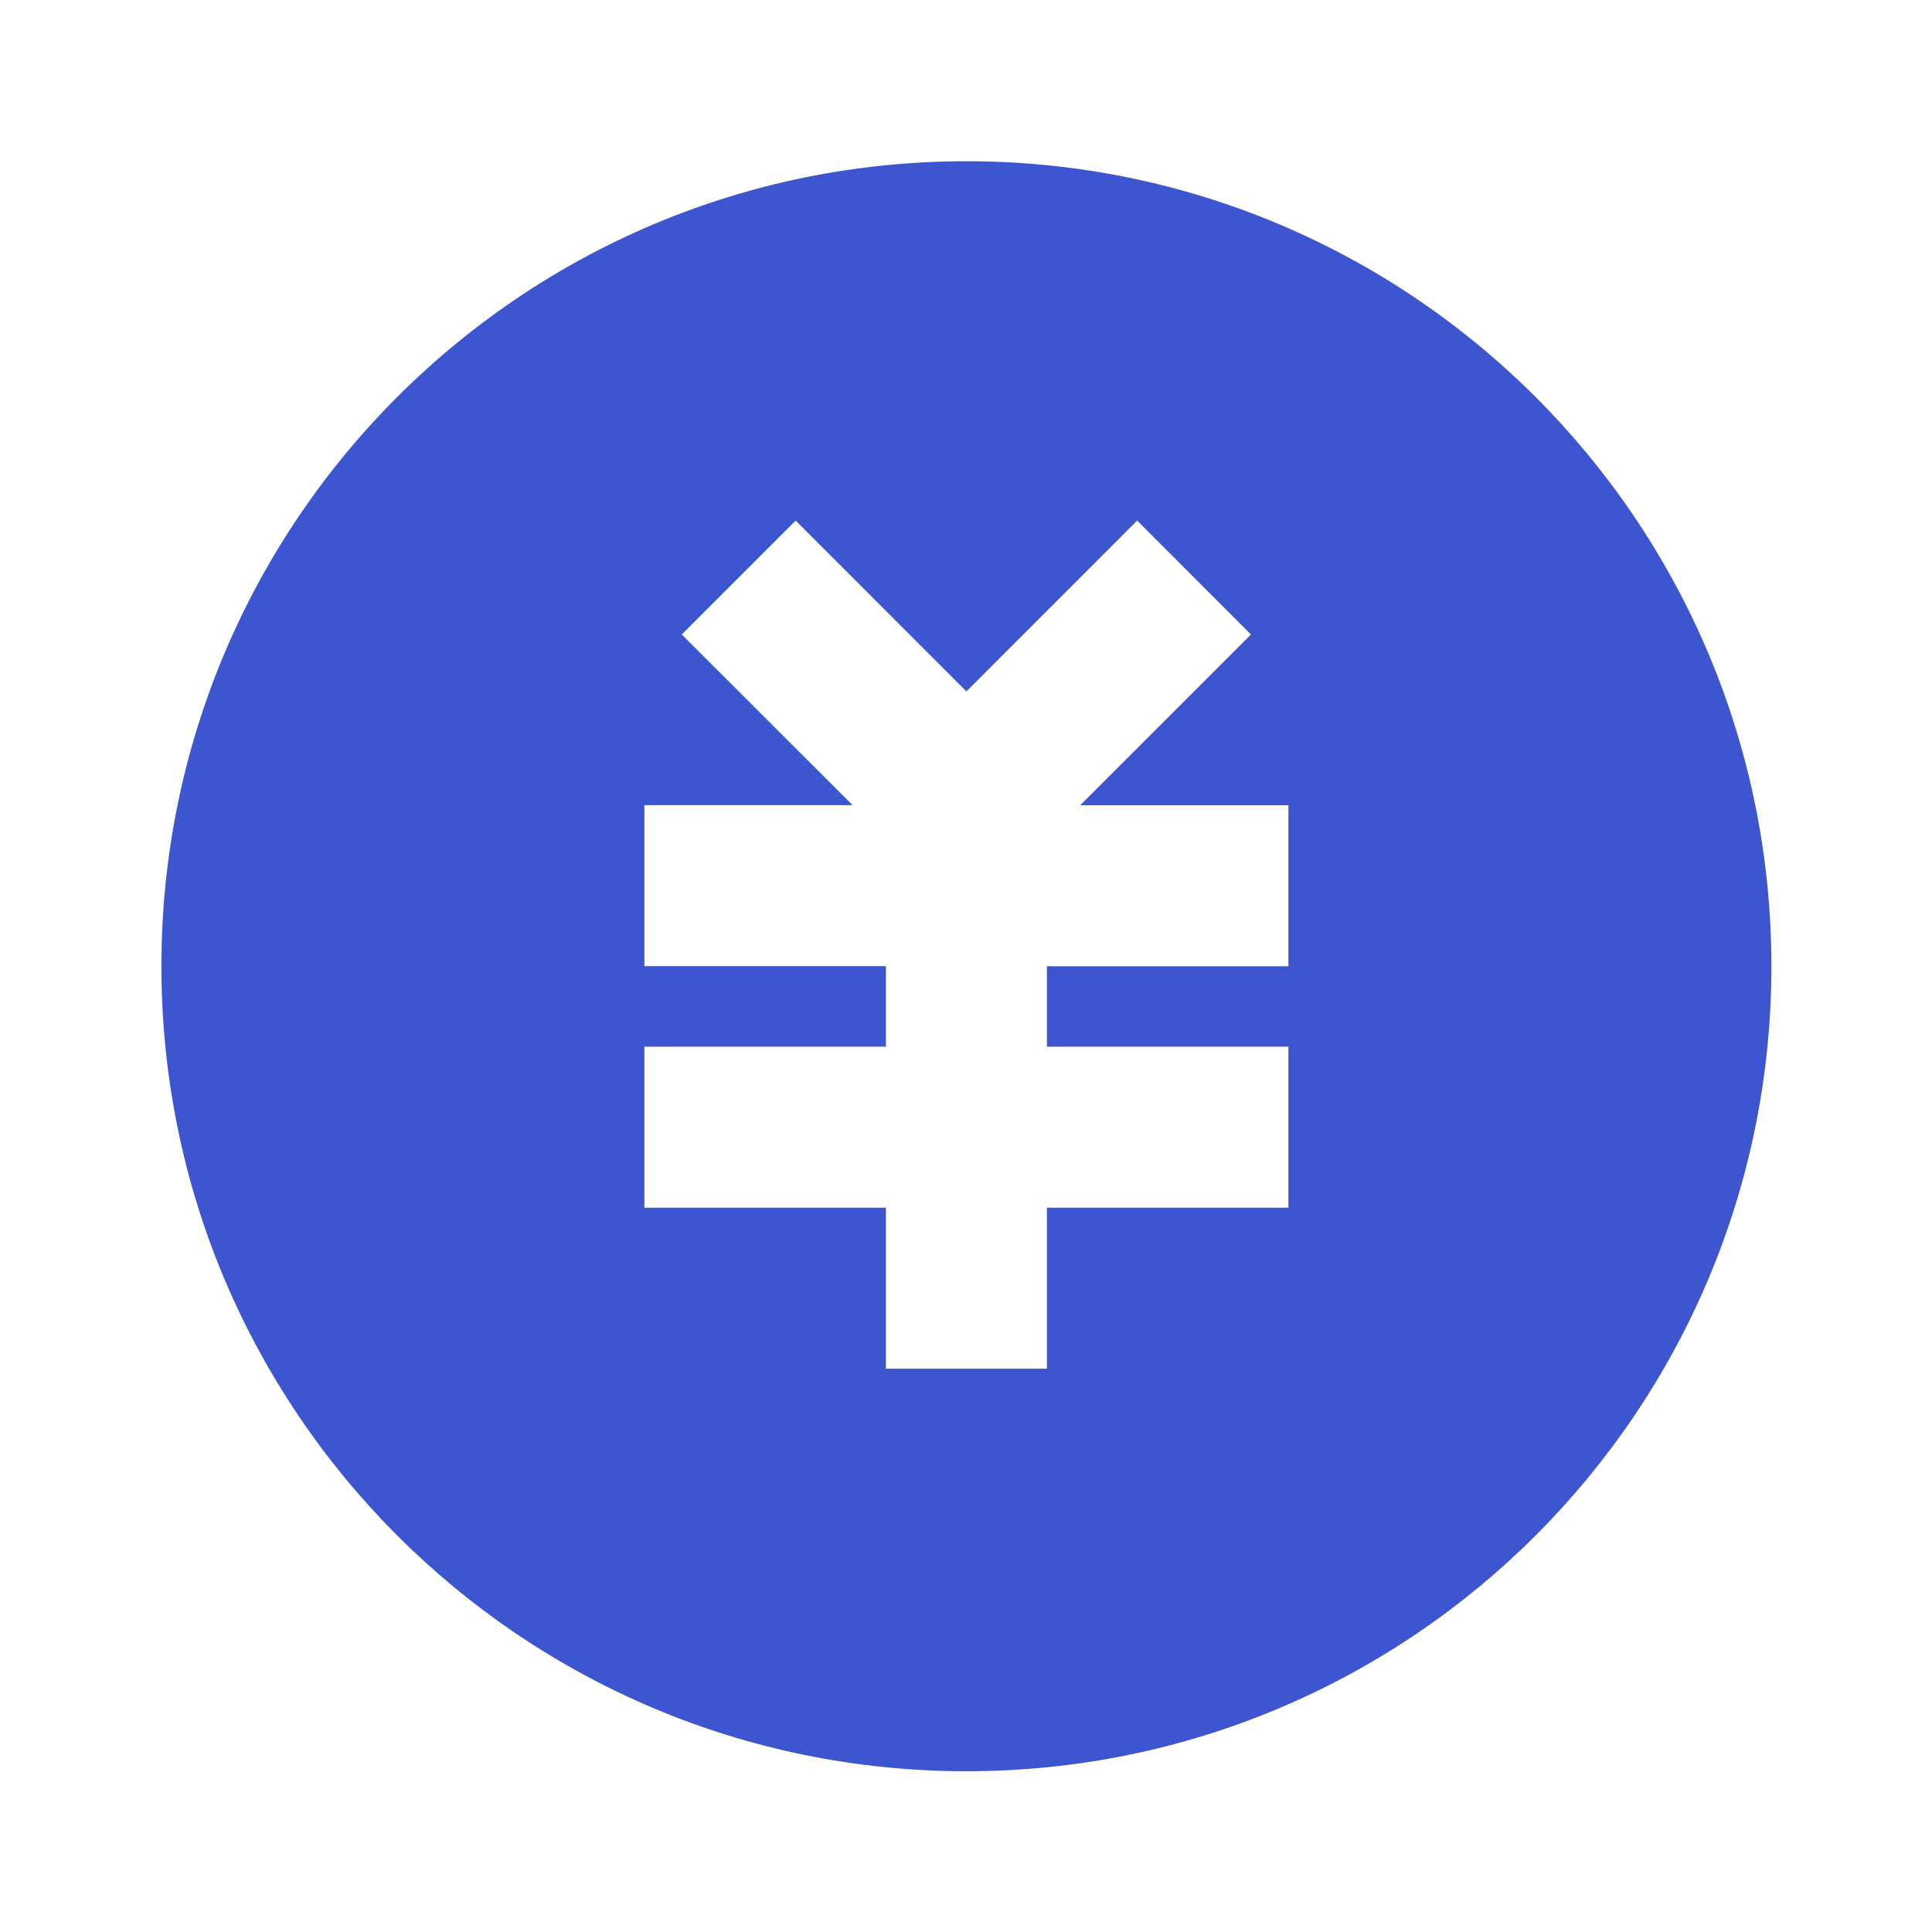 <svg xmlns="http://www.w3.org/2000/svg" width="128" height="128" viewBox="0 0 24 24"><path fill="#3D56D0" d="M12.005 22.003c-5.523 0-10-4.477-10-10s4.477-10 10-10s10 4.477 10 10s-4.477 10-10 10Zm1-9v-1h3v-2h-2.586l2.121-2.121l-1.414-1.415l-2.121 2.122l-2.121-2.122l-1.415 1.415l2.122 2.12H8.005v2h3v1h-3v2h3v2h2v-2h3v-2h-3Z"/></svg>